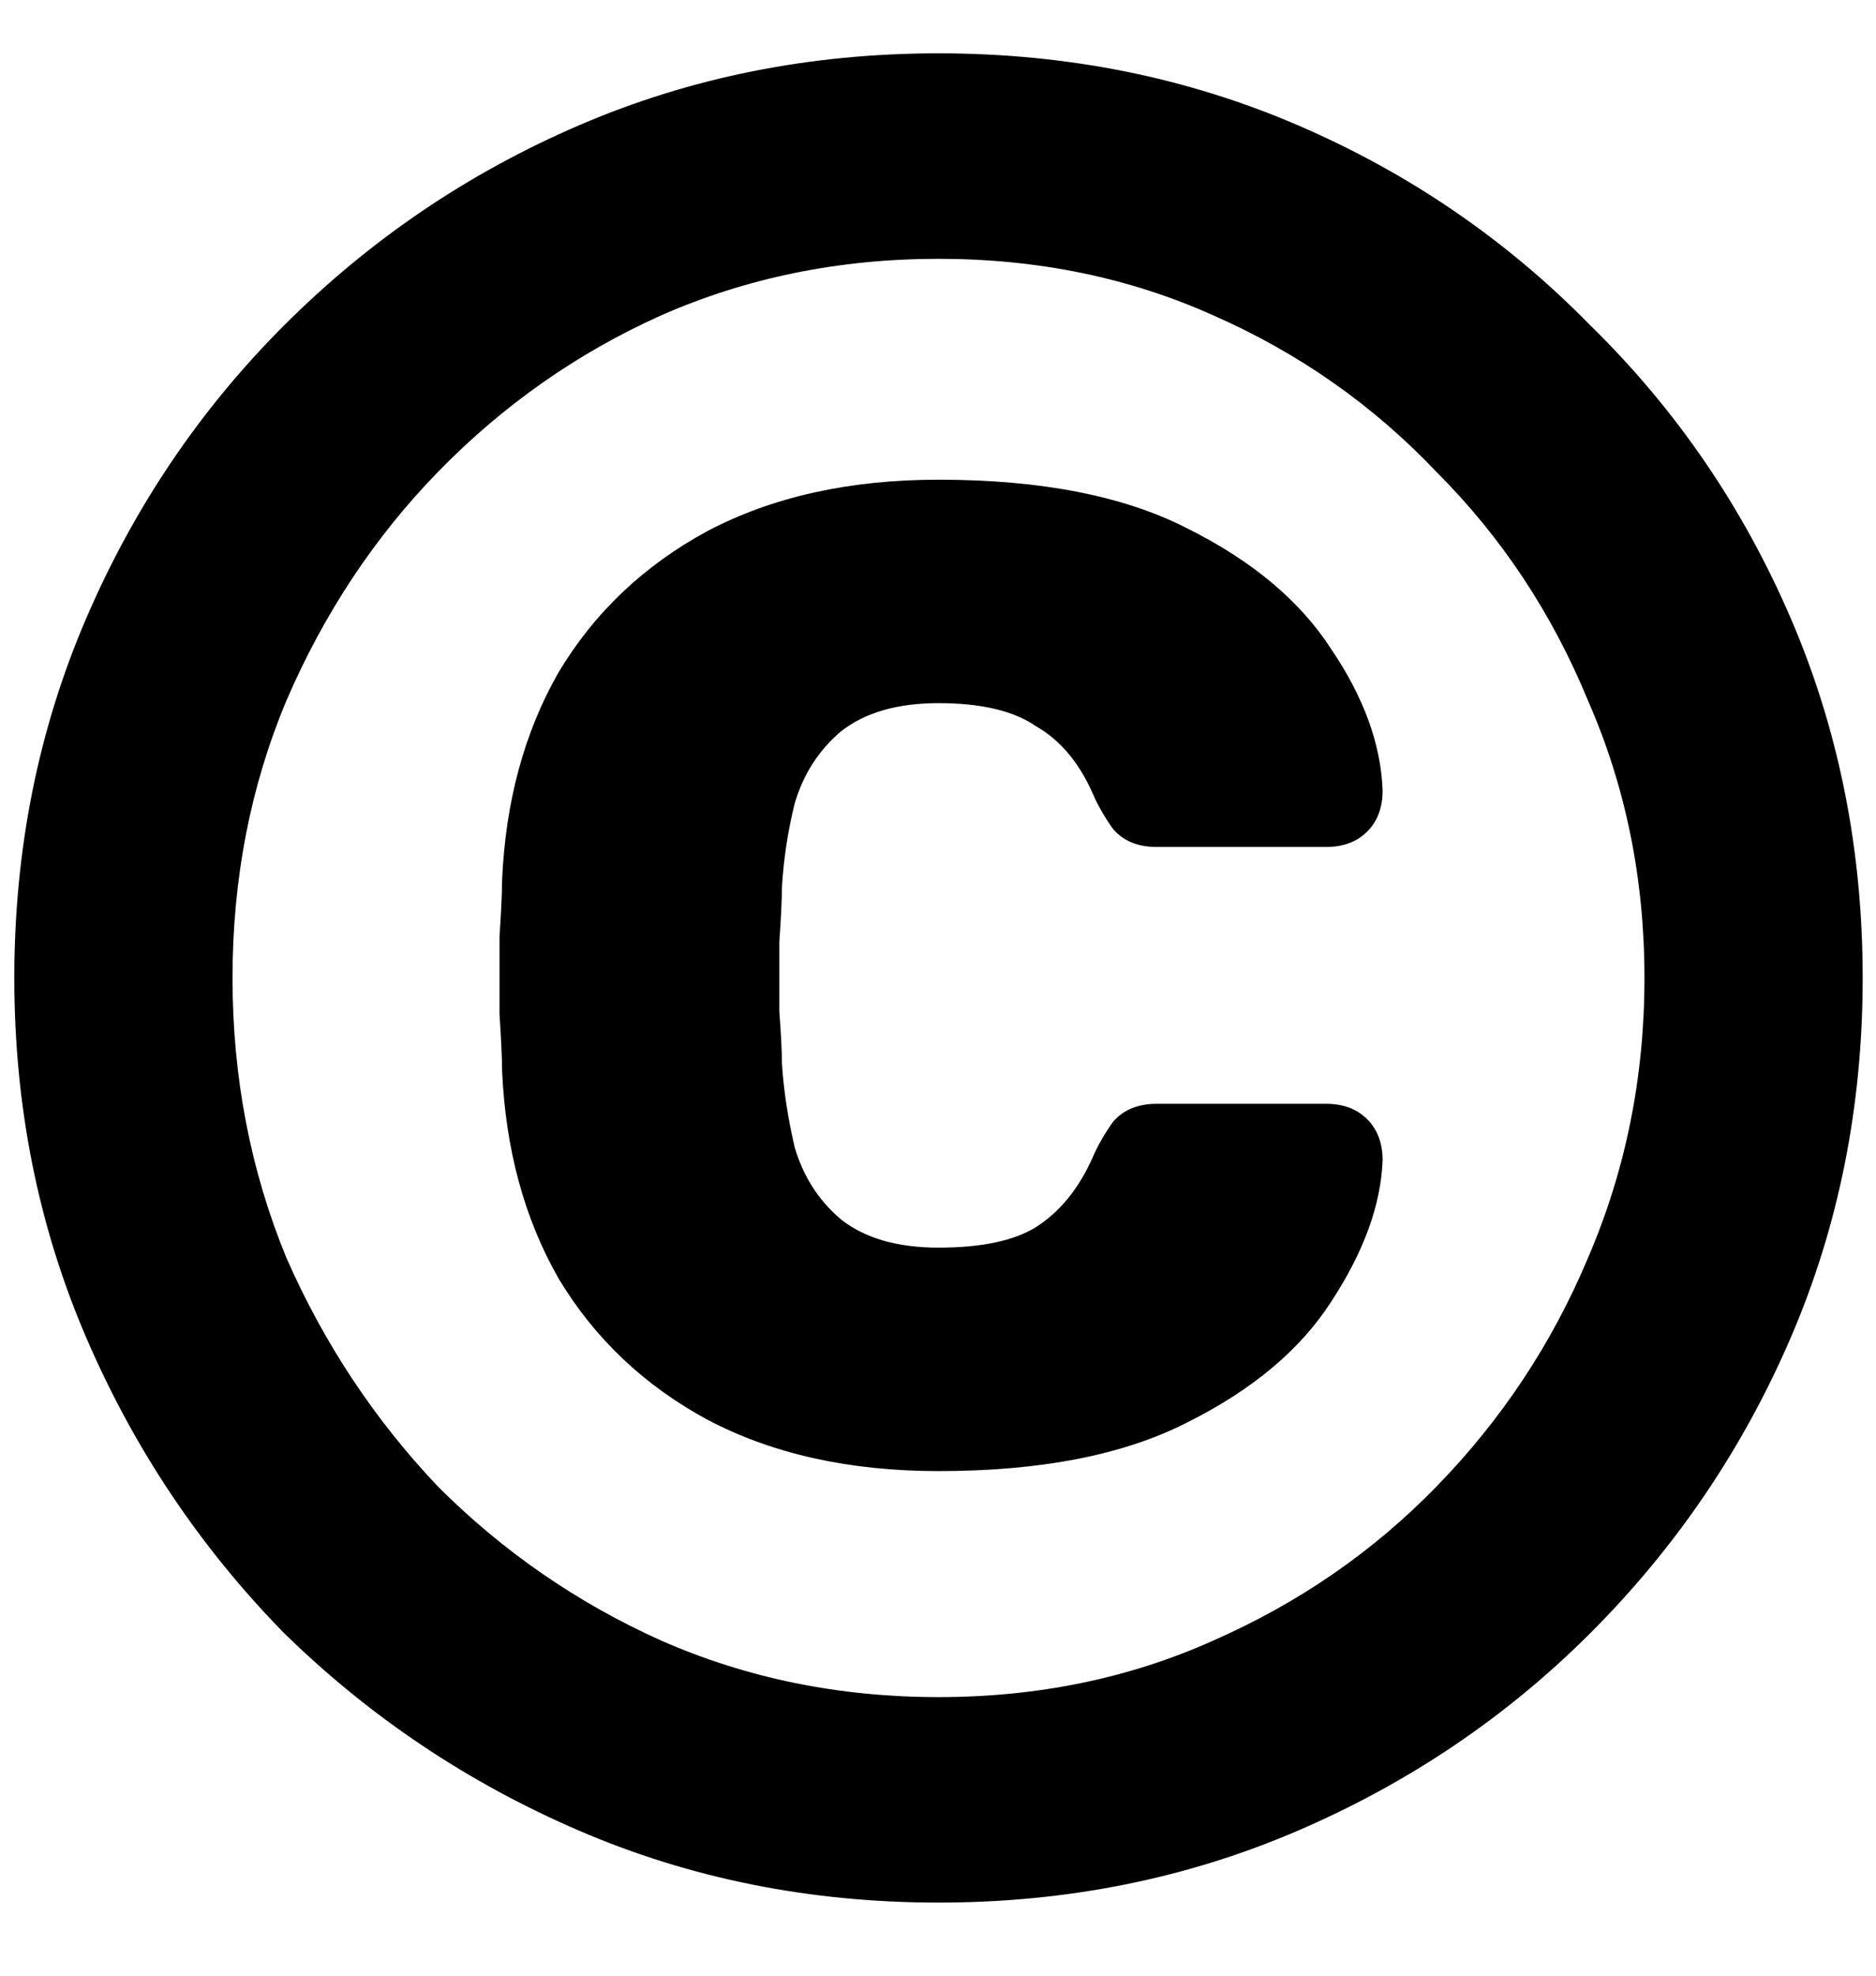 <svg width="19" height="20" viewBox="0 0 19 20" fill="none" xmlns="http://www.w3.org/2000/svg">
<path d="M9.505 19.26C8.205 19.26 6.992 19.017 5.865 18.532C4.738 18.047 3.742 17.379 2.875 16.53C2.026 15.663 1.358 14.667 0.873 13.54C0.388 12.413 0.145 11.2 0.145 9.9C0.145 8.6 0.388 7.387 0.873 6.26C1.358 5.133 2.026 4.145 2.875 3.296C3.742 2.429 4.738 1.753 5.865 1.268C6.992 0.783 8.205 0.54 9.505 0.54C10.805 0.54 12.018 0.783 13.145 1.268C14.272 1.753 15.26 2.429 16.109 3.296C16.976 4.145 17.652 5.133 18.137 6.26C18.622 7.387 18.865 8.6 18.865 9.9C18.865 11.2 18.622 12.413 18.137 13.54C17.652 14.667 16.976 15.663 16.109 16.53C15.26 17.379 14.272 18.047 13.145 18.532C12.018 19.017 10.805 19.26 9.505 19.26ZM9.505 17.18C10.51 17.18 11.438 16.989 12.287 16.608C13.154 16.227 13.908 15.707 14.549 15.048C15.208 14.372 15.719 13.601 16.083 12.734C16.464 11.85 16.655 10.905 16.655 9.9C16.655 8.895 16.464 7.959 16.083 7.092C15.719 6.208 15.208 5.437 14.549 4.778C13.908 4.102 13.154 3.573 12.287 3.192C11.438 2.811 10.51 2.62 9.505 2.62C8.5 2.62 7.564 2.811 6.697 3.192C5.848 3.573 5.094 4.102 4.435 4.778C3.794 5.437 3.282 6.208 2.901 7.092C2.537 7.959 2.355 8.895 2.355 9.9C2.355 10.905 2.537 11.85 2.901 12.734C3.282 13.601 3.794 14.372 4.435 15.048C5.094 15.707 5.848 16.227 6.697 16.608C7.564 16.989 8.5 17.18 9.505 17.18ZM9.505 14.892C8.604 14.892 7.824 14.719 7.165 14.372C6.524 14.025 6.021 13.549 5.657 12.942C5.31 12.335 5.12 11.633 5.085 10.836C5.085 10.715 5.076 10.524 5.059 10.264C5.059 10.004 5.059 9.744 5.059 9.484C5.076 9.224 5.085 9.033 5.085 8.912C5.12 8.115 5.31 7.413 5.657 6.806C6.021 6.199 6.524 5.723 7.165 5.376C7.824 5.029 8.604 4.856 9.505 4.856C10.545 4.856 11.386 5.021 12.027 5.35C12.686 5.679 13.171 6.087 13.483 6.572C13.812 7.057 13.986 7.534 14.003 8.002C14.003 8.175 13.951 8.314 13.847 8.418C13.743 8.522 13.604 8.574 13.431 8.574H11.715C11.524 8.574 11.377 8.513 11.273 8.392C11.186 8.271 11.117 8.149 11.065 8.028C10.926 7.716 10.736 7.491 10.493 7.352C10.268 7.196 9.938 7.118 9.505 7.118C9.089 7.118 8.76 7.213 8.517 7.404C8.292 7.595 8.136 7.837 8.049 8.132C7.98 8.409 7.936 8.695 7.919 8.99C7.919 9.111 7.91 9.293 7.893 9.536C7.893 9.761 7.893 9.995 7.893 10.238C7.91 10.463 7.919 10.637 7.919 10.758C7.936 11.035 7.98 11.321 8.049 11.616C8.136 11.911 8.292 12.153 8.517 12.344C8.76 12.535 9.089 12.63 9.505 12.63C9.938 12.63 10.268 12.561 10.493 12.422C10.736 12.266 10.926 12.032 11.065 11.72C11.117 11.599 11.186 11.477 11.273 11.356C11.377 11.235 11.524 11.174 11.715 11.174H13.431C13.604 11.174 13.743 11.226 13.847 11.33C13.951 11.434 14.003 11.573 14.003 11.746C13.986 12.197 13.812 12.673 13.483 13.176C13.171 13.661 12.686 14.069 12.027 14.398C11.386 14.727 10.545 14.892 9.505 14.892Z" fill="black"/>
</svg>
